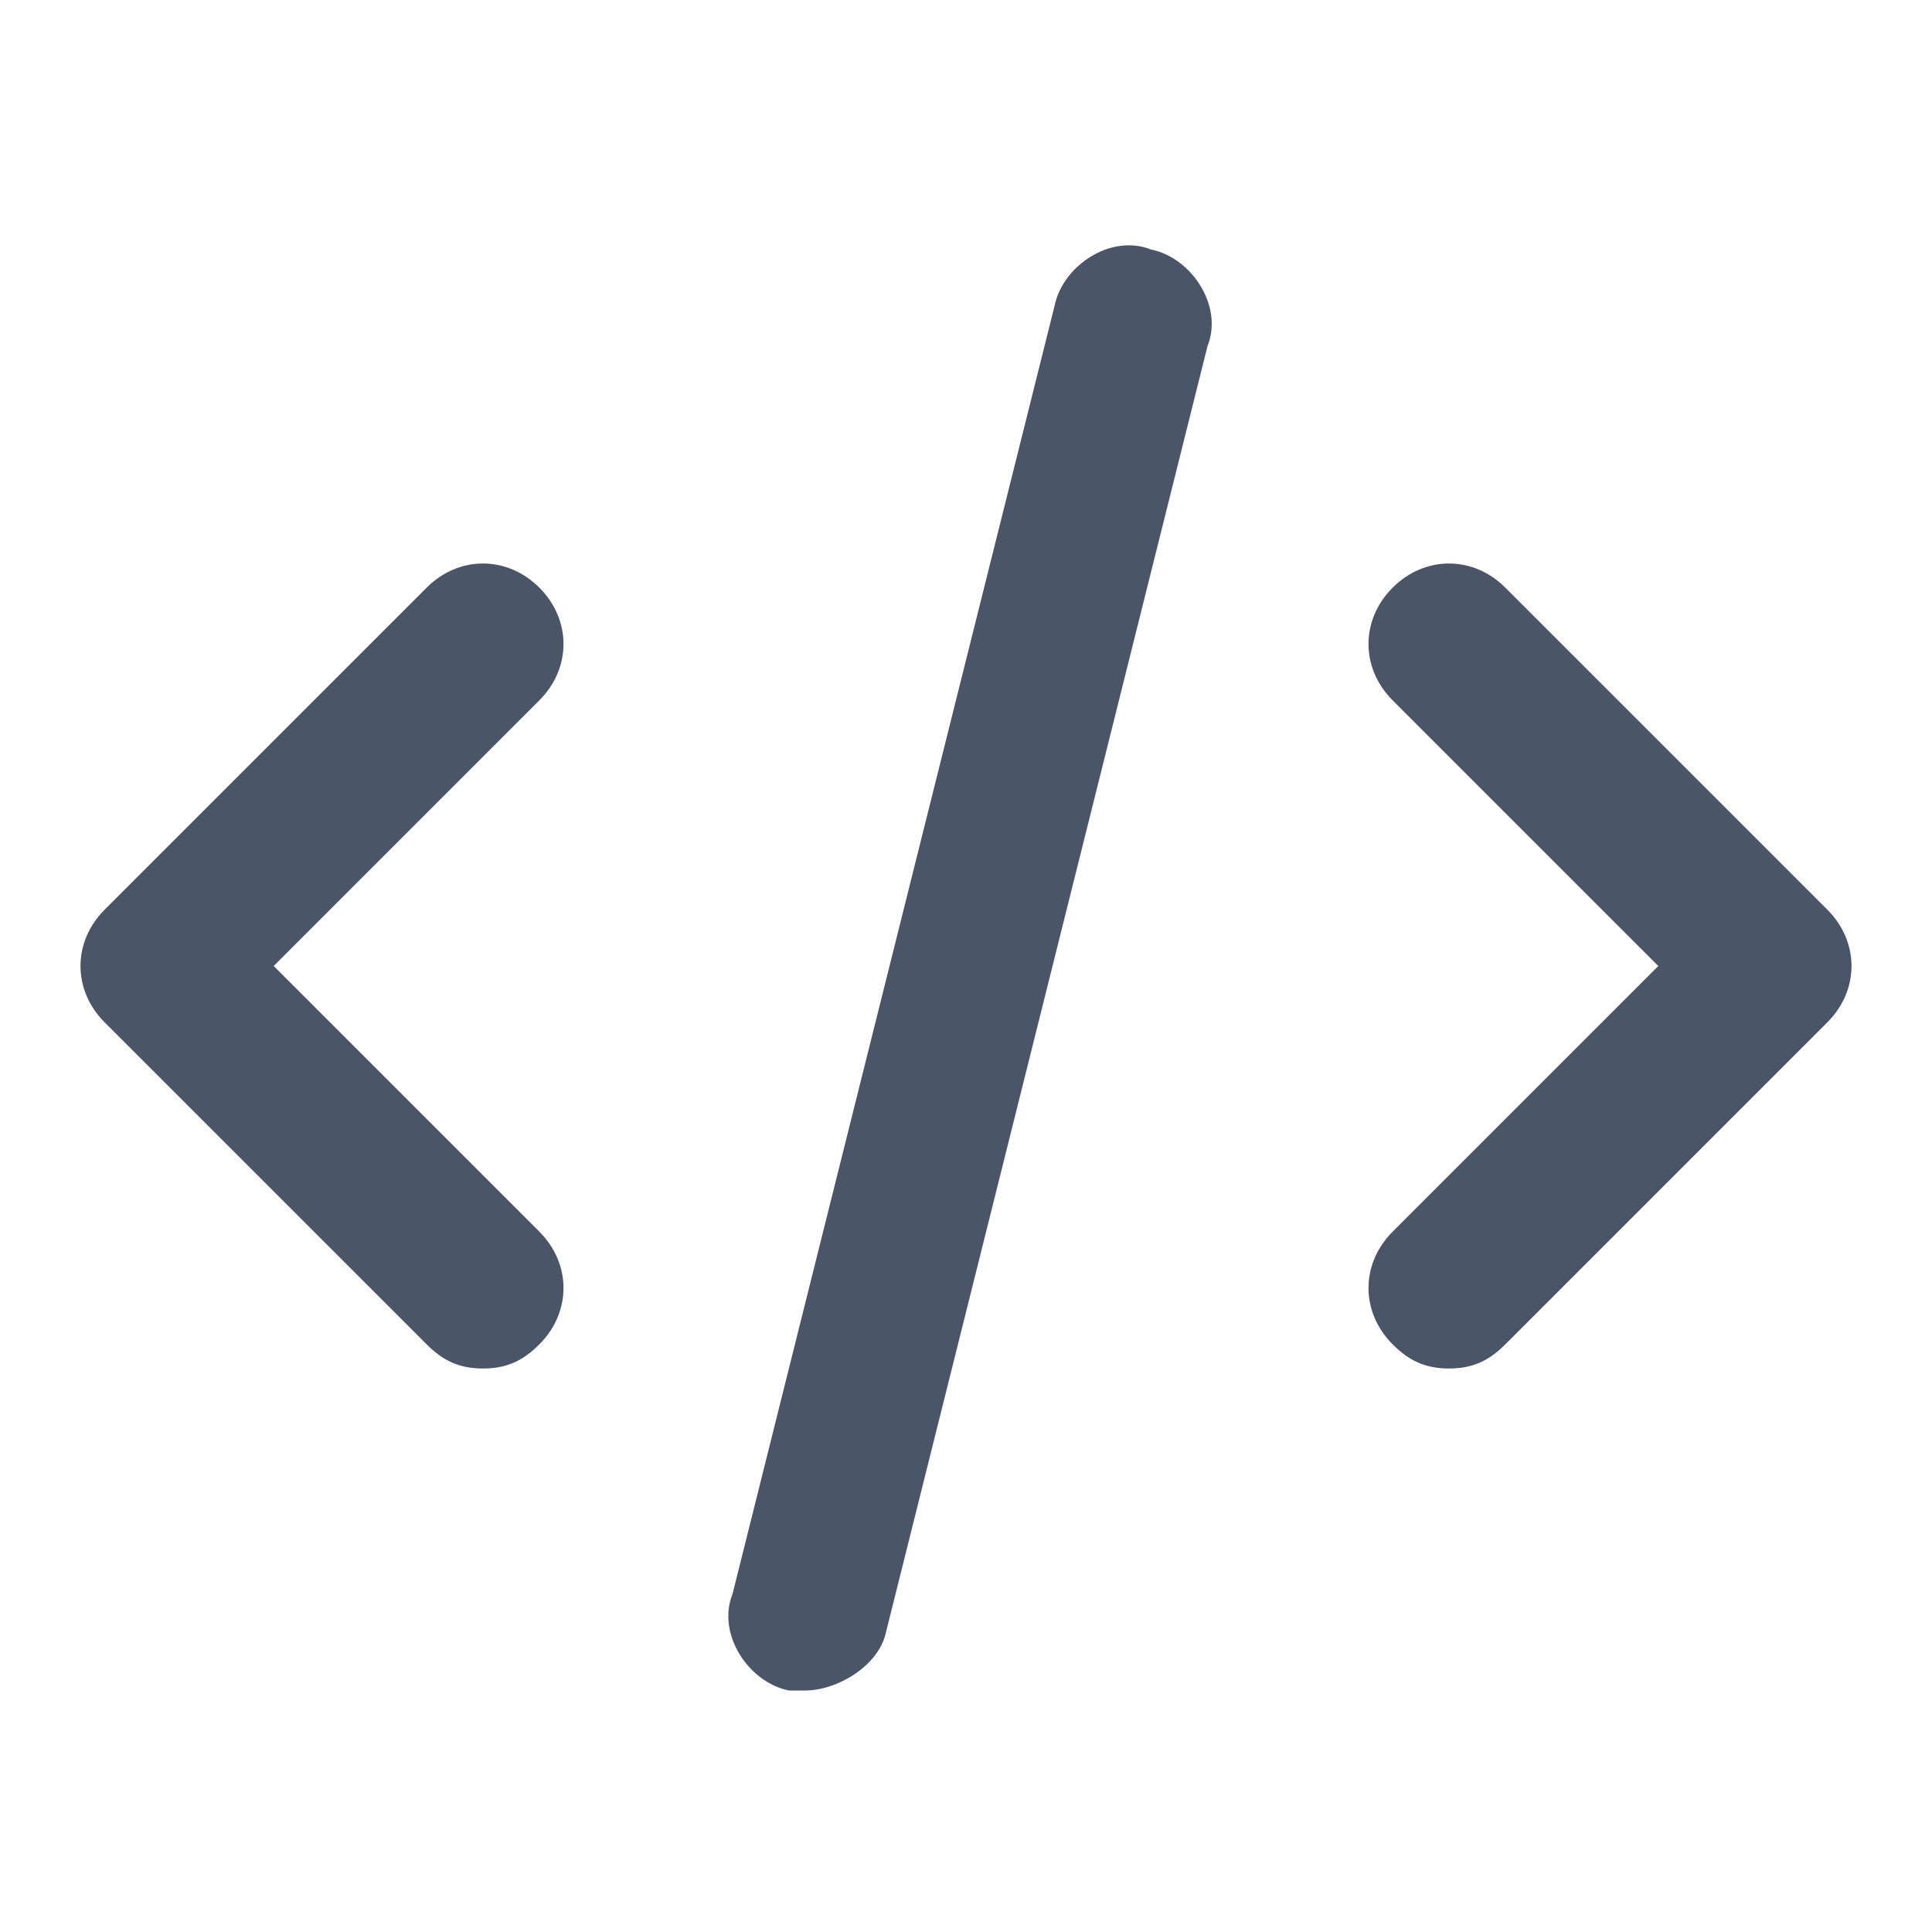 <?xml version="1.0" encoding="utf-8"?>
<!-- Generator: Adobe Illustrator 24.1.3, SVG Export Plug-In . SVG Version: 6.00 Build 0)  -->
<svg version="1.1" id="Layer_1" xmlns="http://www.w3.org/2000/svg" xmlns:xlink="http://www.w3.org/1999/xlink" x="0px" y="0px"
	 viewBox="0 0 24 24" style="enable-background:new 0 0 24 24;" xml:space="preserve">
<style type="text/css">
	.st0{fill:#4A5568;}
</style>
<g>
	<path class="st0" d="M10,21c-0.1,0-0.2,0-0.2,0c-0.5-0.1-0.9-0.7-0.7-1.2l4-16c0.1-0.5,0.7-0.9,1.2-0.7c0.5,0.1,0.9,0.7,0.7,1.2
		l-4,16C10.9,20.7,10.4,21,10,21z M18,17c-0.3,0-0.5-0.1-0.7-0.3c-0.4-0.4-0.4-1,0-1.4l3.3-3.3l-3.3-3.3c-0.4-0.4-0.4-1,0-1.4
		s1-0.4,1.4,0l4,4c0.4,0.4,0.4,1,0,1.4l-4,4C18.5,16.9,18.3,17,18,17z M6,17c-0.3,0-0.5-0.1-0.7-0.3l-4-4c-0.4-0.4-0.4-1,0-1.4l4-4
		c0.4-0.4,1-0.4,1.4,0s0.4,1,0,1.4L3.4,12l3.3,3.3c0.4,0.4,0.4,1,0,1.4C6.5,16.9,6.3,17,6,17z"/>
</g>
</svg>
